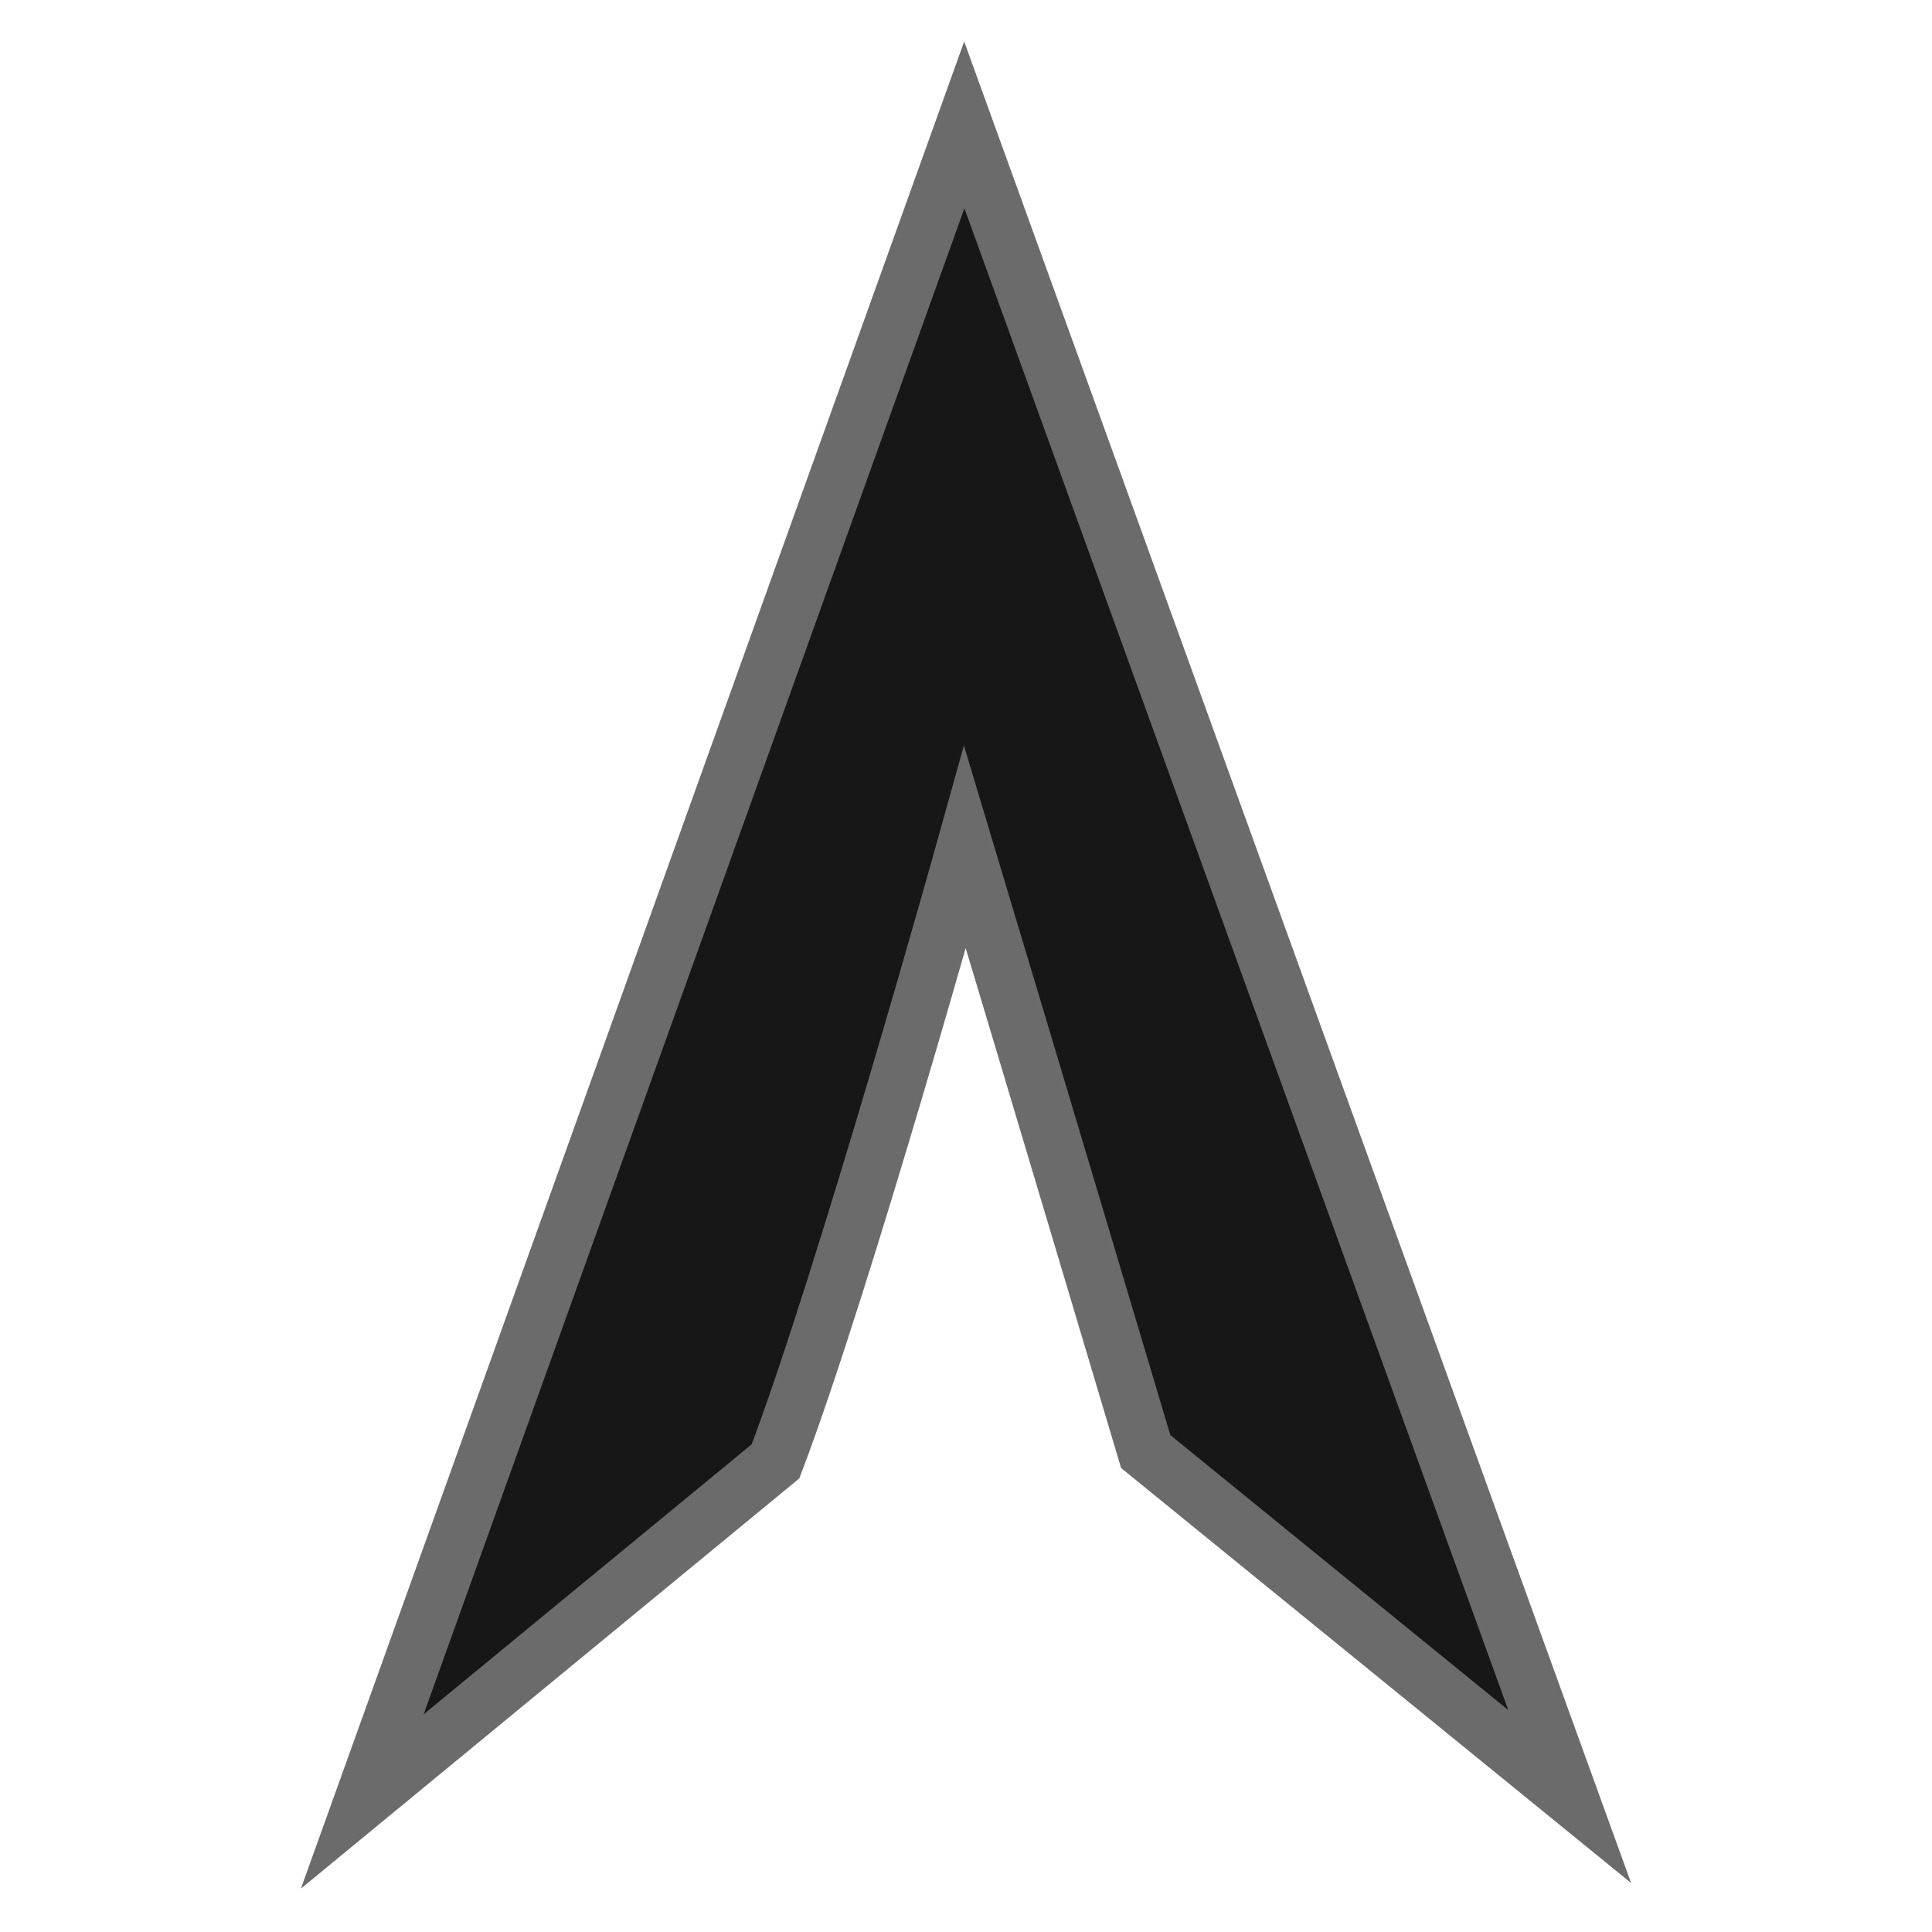 <?xml version="1.0" encoding="UTF-8" standalone="no"?>
<!-- Created with Inkscape (http://www.inkscape.org/) -->

<svg
   width="512"
   height="512"
   viewBox="0 0 512 512"
   version="1.1"
   id="svg5"
   xml:space="preserve"
   inkscape:version="1.2.1 (9c6d41e410, 2022-07-14, custom)"
   sodipodi:docname="ArchieLogo-dark.svg"
   xmlns:inkscape="http://www.inkscape.org/namespaces/inkscape"
   xmlns:sodipodi="http://sodipodi.sourceforge.net/DTD/sodipodi-0.dtd"
   xmlns="http://www.w3.org/2000/svg"
   xmlns:svg="http://www.w3.org/2000/svg"><sodipodi:namedview
     id="namedview7"
     pagecolor="#505050"
     bordercolor="#ffffff"
     borderopacity="1"
     inkscape:showpageshadow="0"
     inkscape:pageopacity="0"
     inkscape:pagecheckerboard="1"
     inkscape:deskcolor="#505050"
     inkscape:document-units="px"
     showgrid="false"
     inkscape:zoom="0.91060486"
     inkscape:cx="175.1583"
     inkscape:cy="361.8474"
     inkscape:window-width="1366"
     inkscape:window-height="574"
     inkscape:window-x="0"
     inkscape:window-y="0"
     inkscape:window-maximized="1"
     inkscape:current-layer="layer1" /><defs
     id="defs2" /><g
     inkscape:label="Capa 1"
     inkscape:groupmode="layer"
     id="layer1"><path
       style="fill:#171717;fill-opacity:1;stroke:#6b6b6b;stroke-width:15;stroke-linecap:square;stroke-linejoin:miter;stroke-miterlimit:5;stroke-dasharray:none;stroke-opacity:1;paint-order:markers stroke fill"
       d="M 96.004,477.41 255.548,33.105 415.981,476.095 303.632,384.68 c 0,0 -29.992,-100.59 -47.916,-160.177 0,0 -32.052,114.986 -50.199,162.77 z"
       id="path318"
       sodipodi:nodetypes="ccccccc" /></g></svg>
